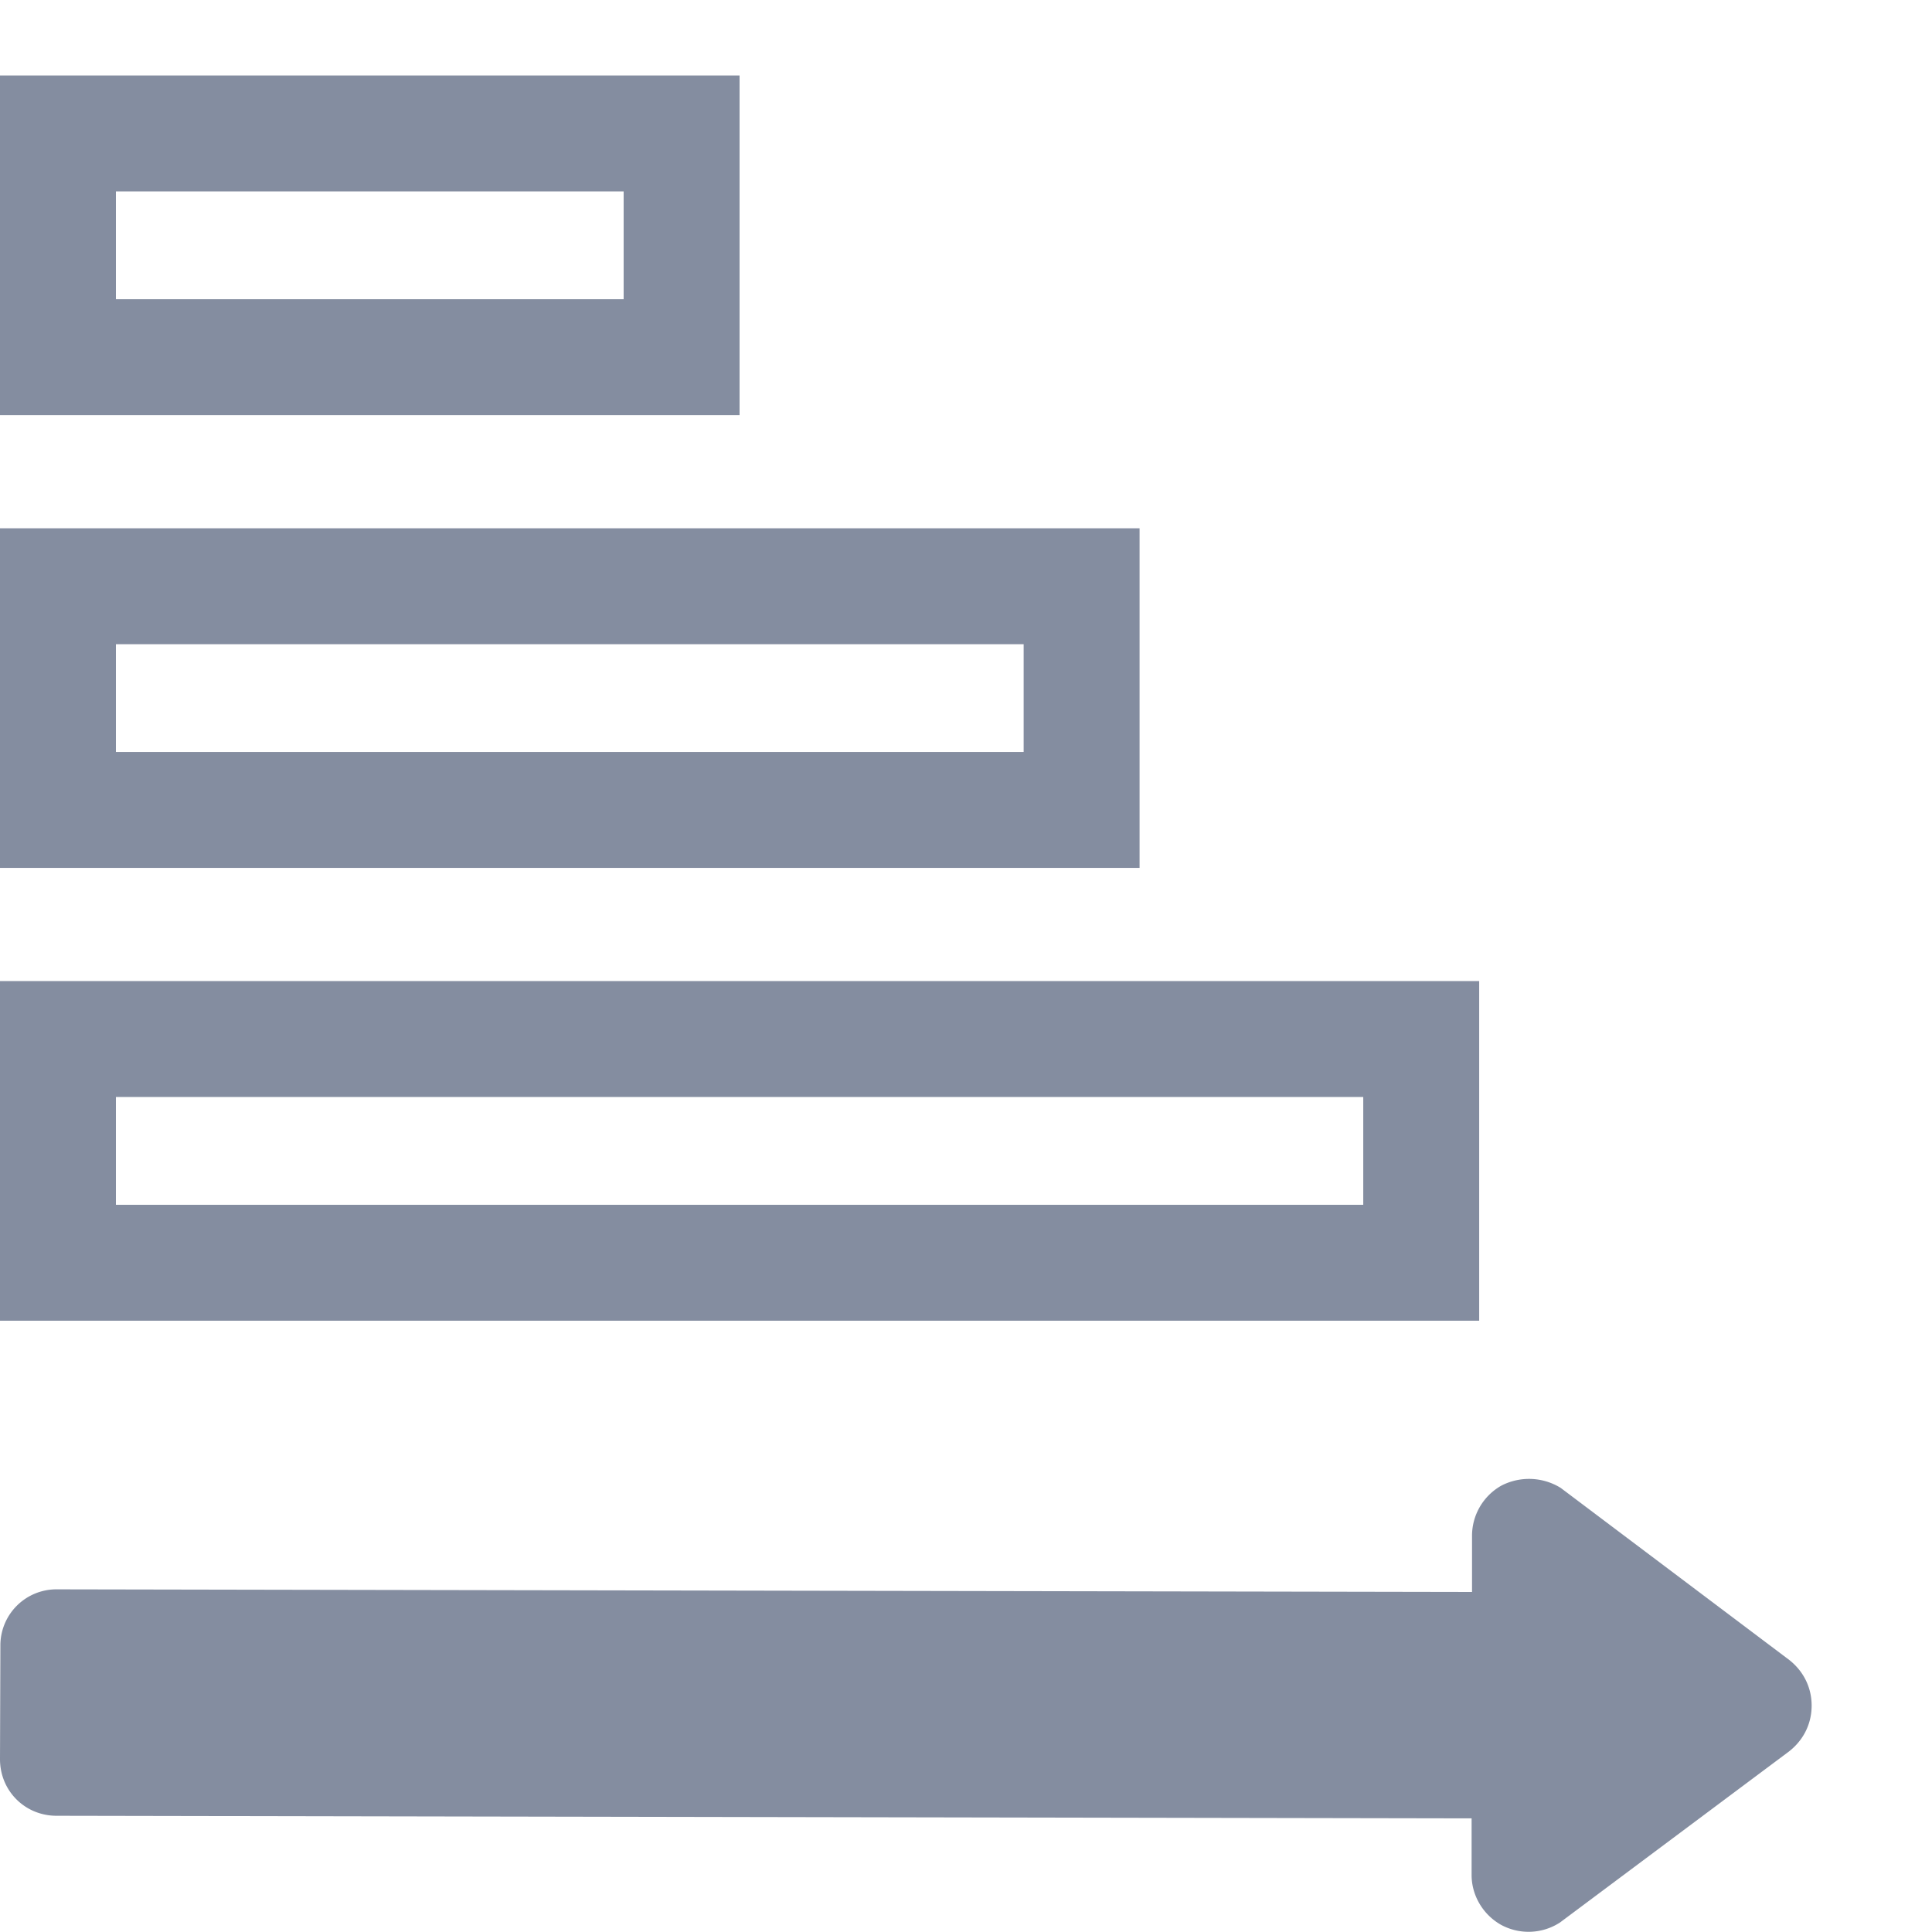 <svg fill="none" xmlns="http://www.w3.org/2000/svg" viewBox="0 0 50 50"><g clip-path="url(#a)"><path d="M1.5 32.68v-5.79h35.281v5.79H1.5ZM1.5 20.96v-5.788h26.492v5.789H1.5ZM1.5 9.242V3.453h16.14v5.79H1.5Z" stroke="#848DA0" stroke-width="3"/><path d="M38.857 38.447a1.49 1.49 0 0 0-.761 1.29V41.2l-36.621-.068A1.45 1.45 0 0 0 .01 42.597L0 45.527c0 .82.645 1.465 1.465 1.465l36.62.068v1.465c0 .528.294 1.026.763 1.29a1.494 1.494 0 0 0 1.523-.06l5.87-4.384c.41-.293.644-.733.644-1.23 0-.498-.235-.938-.645-1.231l-5.85-4.404a1.56 1.56 0 0 0-1.533-.059Z" fill="#848DA0"/></g><defs><clipPath id="a"><path fill="#fff" d="M0 0h50v50H0z"/></clipPath></defs></svg>